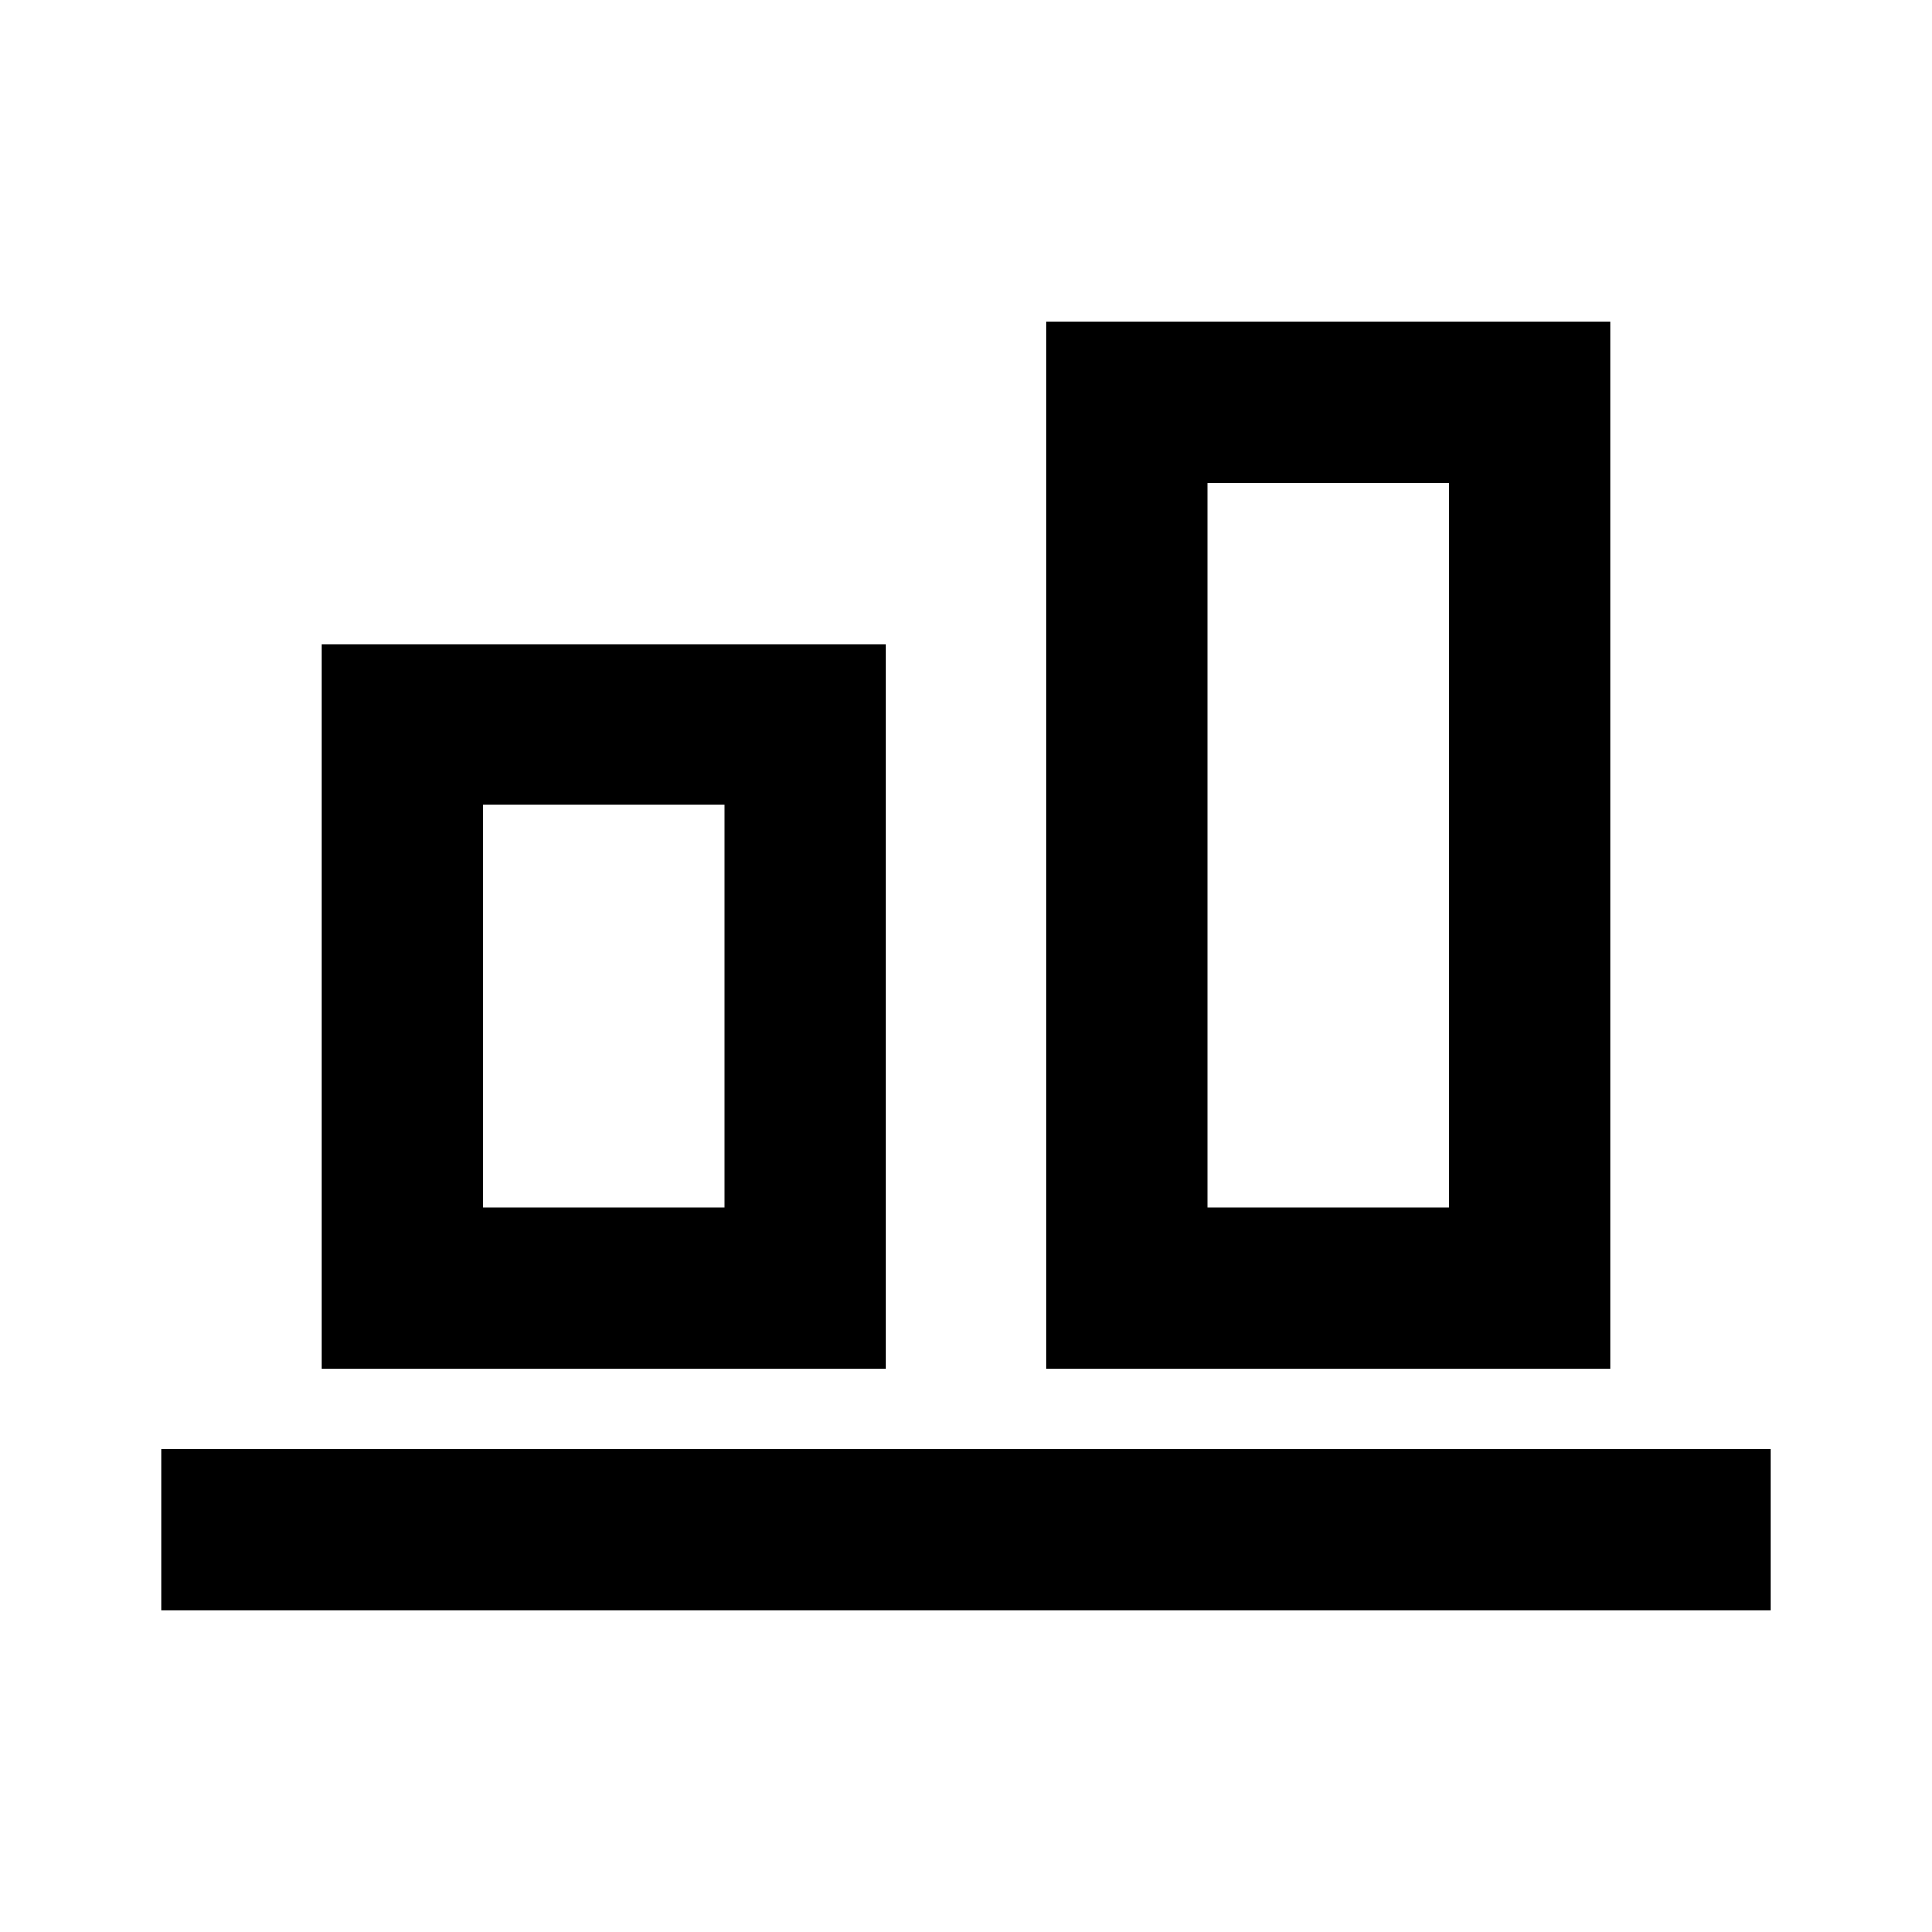 <svg xmlns="http://www.w3.org/2000/svg" width="1em" height="1em" viewBox="0 0 512 512"><path fill="currentColor" d="M469.333 384v42.667H42.667V384zM234.667 170.667v192H85.333v-192zm192-85.334v277.334H277.333V85.333zM192 213.333h-64V320h64zM384 128h-64v192h64z"/></svg>